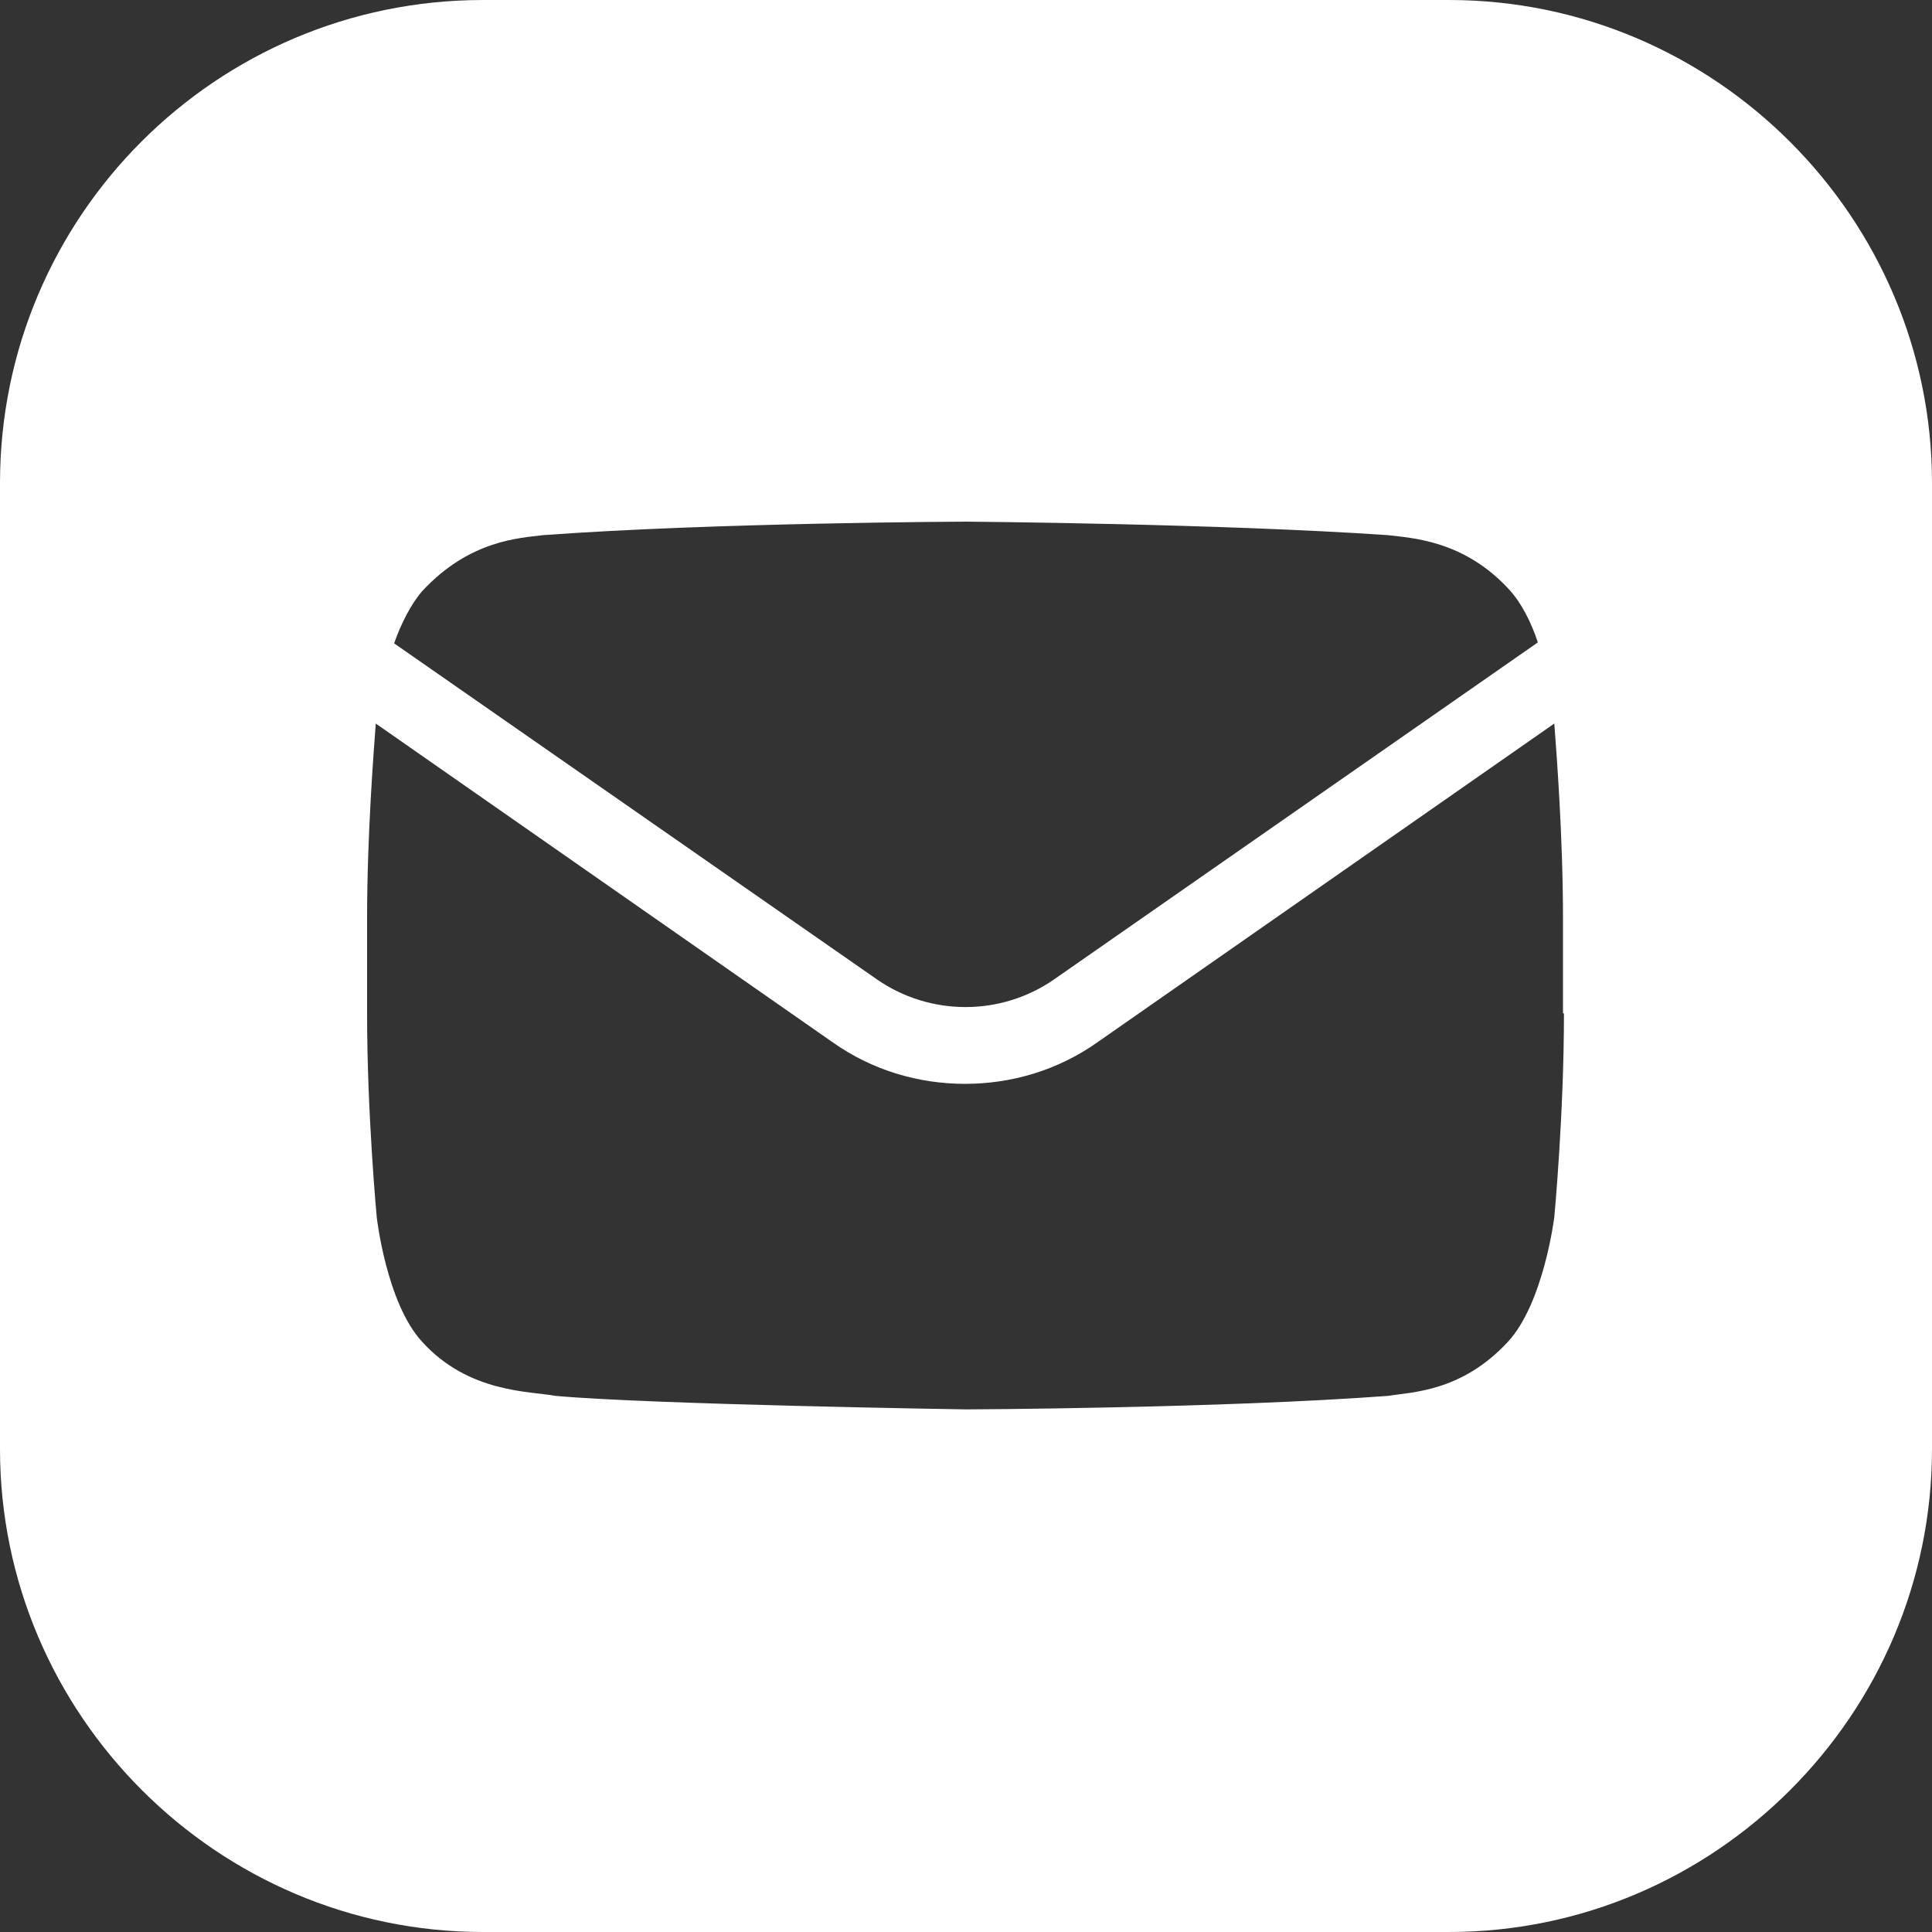 <svg xmlns="http://www.w3.org/2000/svg" width="26" height="26" viewBox="0 0 26 26" fill="none"><rect x="0" y="0" width="26" height="26" fill="#333333" stroke="none"/><path d="M19.5 0H6.5C2.912 0 0 2.912 0 6.5V19.5C0 23.075 2.925 26 6.5 26H19.5C23.075 26 26 23.075 26 19.5V6.5C26 2.925 23.075 0 19.5 0ZM7.306 7.202C9.594 7.033 13 7.02 13 7.02C13 7.02 16.406 7.046 18.681 7.202C18.993 7.241 19.695 7.267 20.306 7.93C20.475 8.112 20.605 8.372 20.696 8.645L14.183 13.182C13.468 13.676 12.519 13.676 11.804 13.182L5.304 8.658C5.395 8.398 5.525 8.138 5.681 7.956C6.318 7.267 6.994 7.241 7.306 7.202ZM21.047 13.637C21.047 15.002 20.917 16.38 20.917 16.38C20.917 16.38 20.774 17.537 20.293 18.057C19.669 18.733 18.993 18.733 18.681 18.785C16.406 18.954 13 18.967 13 18.967C13 18.967 8.775 18.902 7.475 18.785C7.124 18.72 6.305 18.746 5.681 18.057C5.2 17.537 5.07 16.38 5.07 16.38C5.07 16.38 4.94 15.002 4.94 13.637V12.363C4.94 11.232 5.031 10.088 5.057 9.737L11.206 14.027C11.739 14.404 12.363 14.586 12.987 14.586C13.611 14.586 14.235 14.404 14.768 14.027L20.917 9.737C20.943 10.088 21.034 11.232 21.034 12.363V13.637H21.047Z" fill="white"></path></svg>
